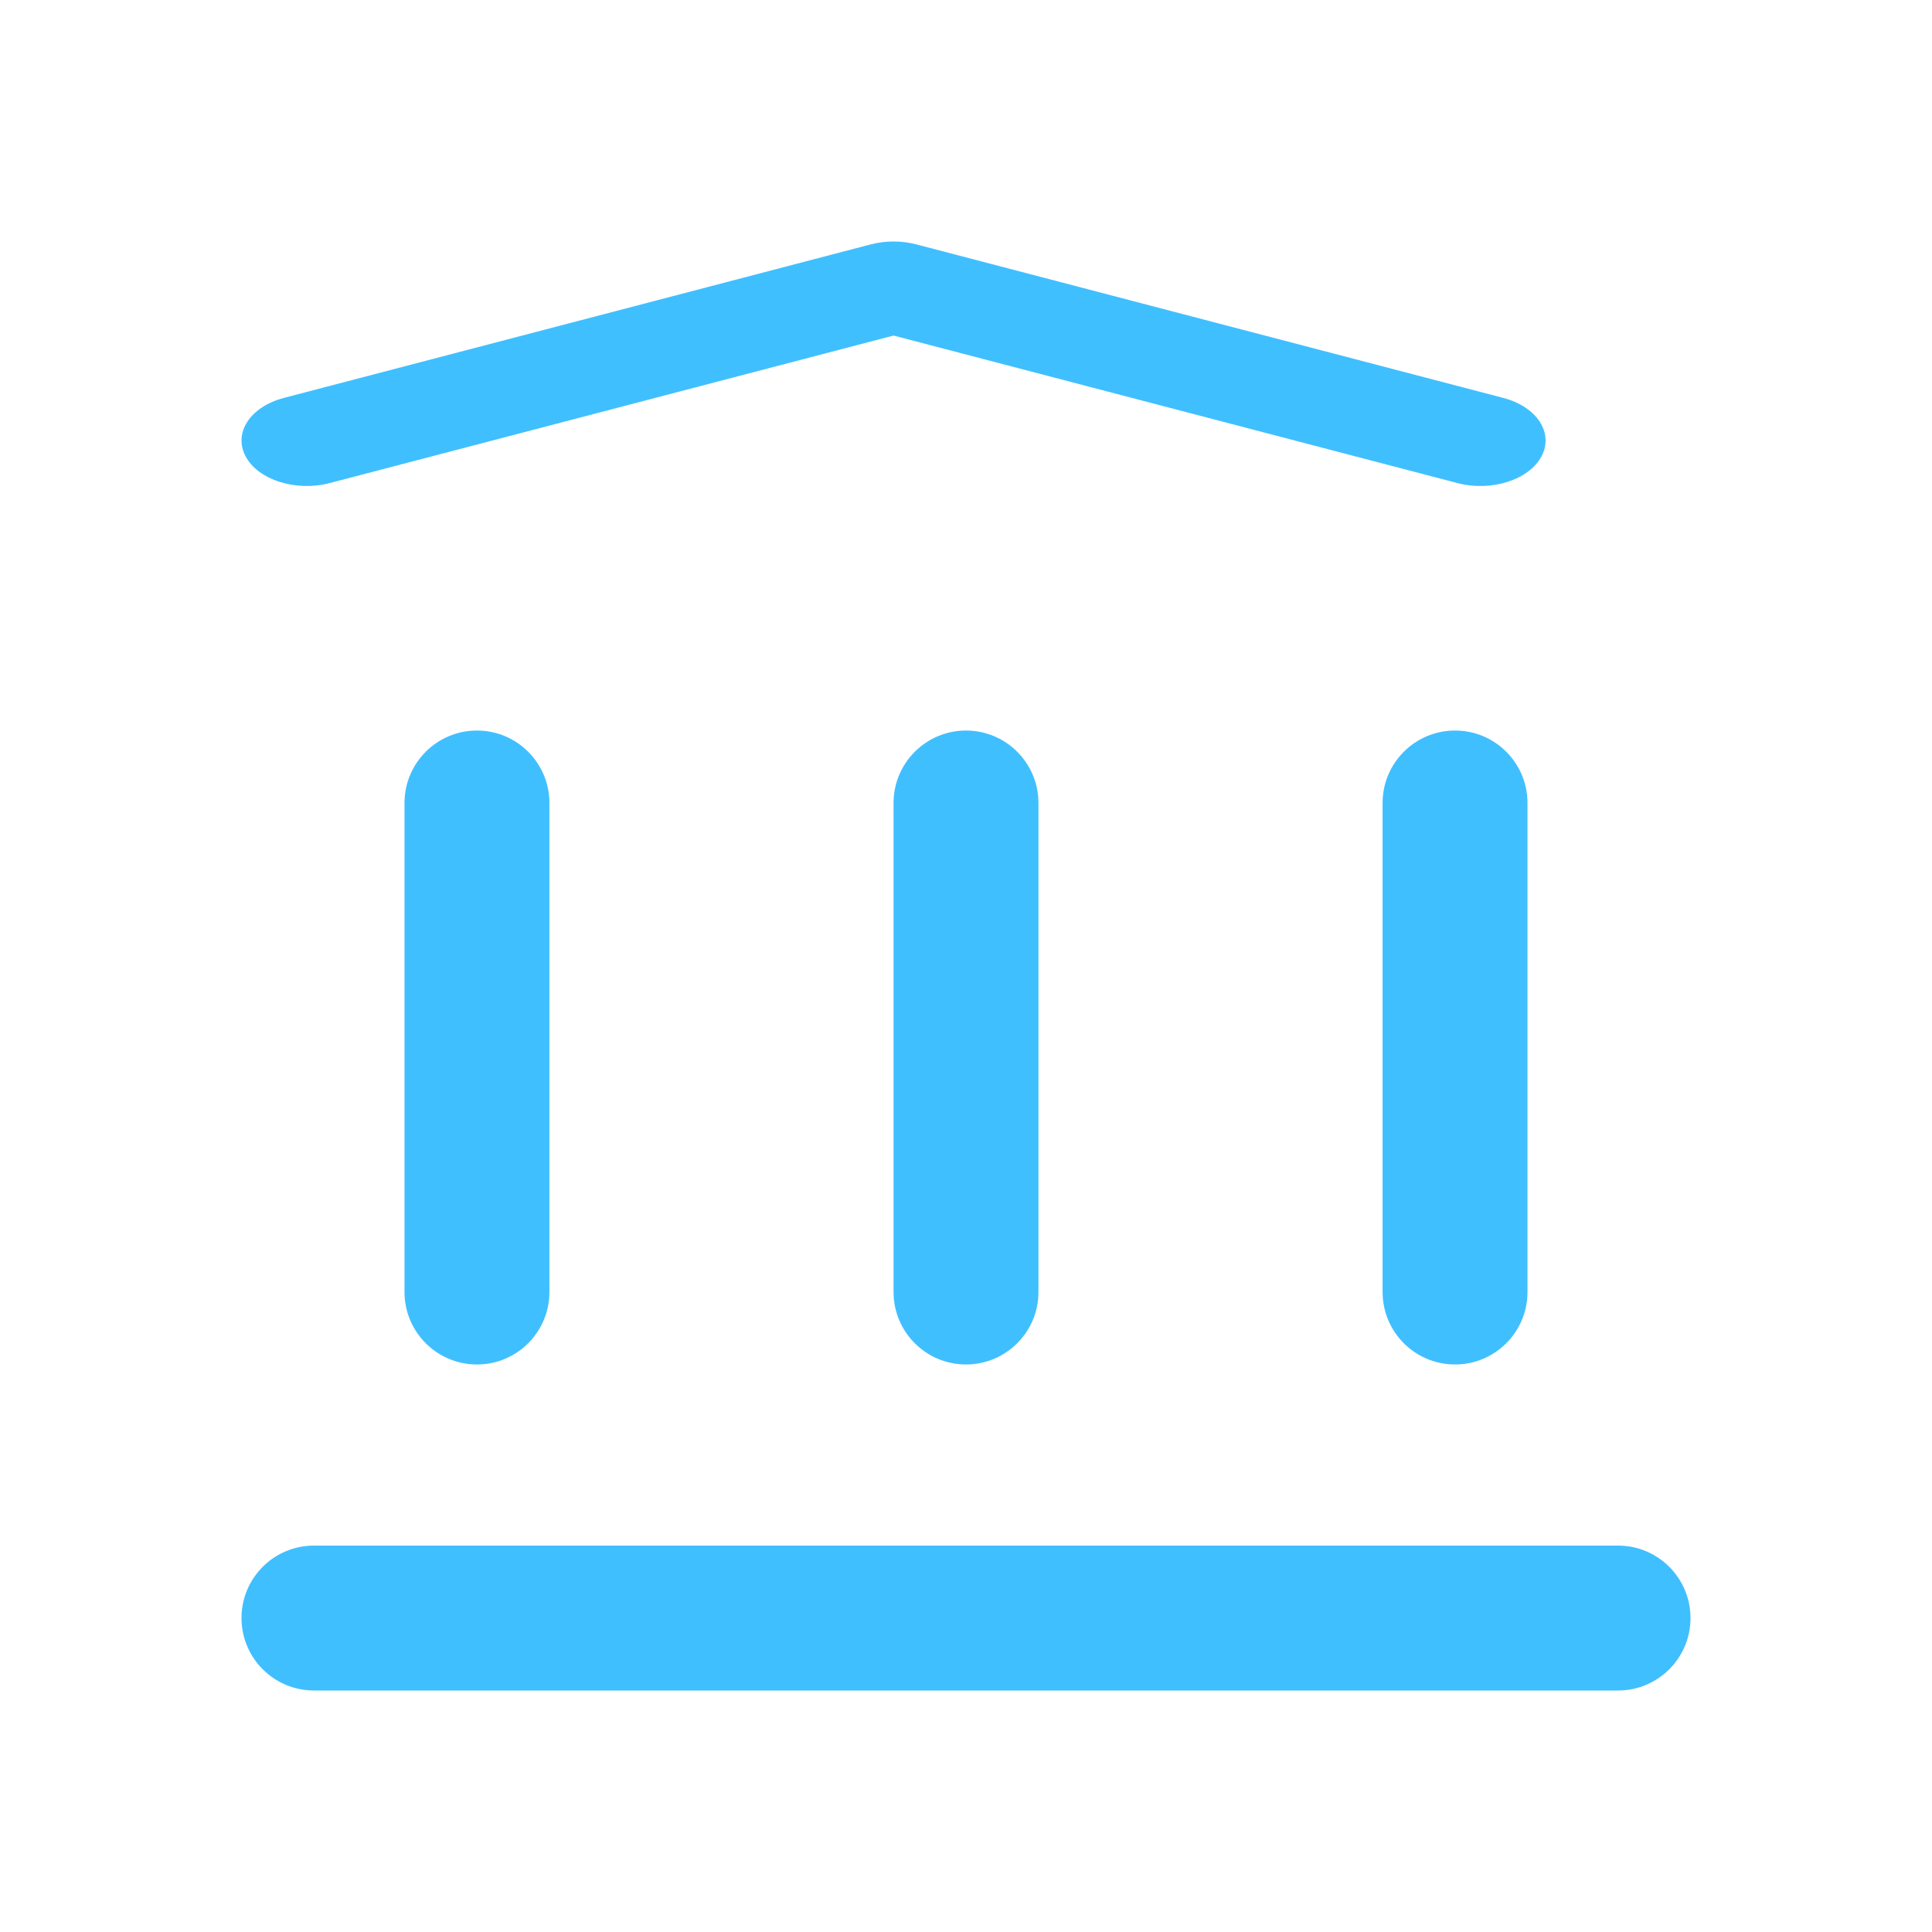 <svg width="24" height="24" viewBox="0 0 24 24" fill="none" xmlns="http://www.w3.org/2000/svg">
<path d="M3.526 4.943C3.107 5.053 2.895 5.378 3.052 5.671C3.209 5.963 3.676 6.111 4.095 6.001L3.526 4.943ZM11.1 3.565L11.384 3.036C11.201 2.988 10.999 2.988 10.816 3.036L11.1 3.565ZM18.105 6.001C18.524 6.111 18.991 5.963 19.148 5.671C19.305 5.378 19.093 5.053 18.674 4.943L18.105 6.001ZM4.095 6.001L11.384 4.094L10.816 3.036L3.526 4.943L4.095 6.001ZM10.816 4.094L18.105 6.001L18.674 4.943L11.384 3.036L10.816 4.094Z" fill="#40BFFF"/>
<path d="M3.9 19.2C3.403 19.2 3 19.603 3 20.1C3 20.597 3.403 21 3.9 21V19.2ZM20.1 21C20.597 21 21 20.597 21 20.1C21 19.603 20.597 19.2 20.1 19.2V21ZM3.9 21H20.1V19.2H3.9V21Z" fill="#40BFFF"/>
<path d="M11.1 16.05C11.1 16.547 11.503 16.95 12 16.95C12.497 16.95 12.9 16.547 12.9 16.05H11.1ZM12.9 9.975C12.9 9.478 12.497 9.075 12 9.075C11.503 9.075 11.1 9.478 11.1 9.975H12.9ZM12.9 16.05V9.975H11.1V16.05H12.9Z" fill="#40BFFF"/>
<path d="M17.175 16.05C17.175 16.547 17.578 16.95 18.075 16.95C18.572 16.95 18.975 16.547 18.975 16.05H17.175ZM18.975 9.975C18.975 9.478 18.572 9.075 18.075 9.075C17.578 9.075 17.175 9.478 17.175 9.975H18.975ZM18.975 16.05V9.975H17.175V16.05H18.975Z" fill="#40BFFF"/>
<path d="M5.025 16.05C5.025 16.547 5.428 16.95 5.925 16.95C6.422 16.95 6.825 16.547 6.825 16.05H5.025ZM6.825 9.975C6.825 9.478 6.422 9.075 5.925 9.075C5.428 9.075 5.025 9.478 5.025 9.975H6.825ZM6.825 16.05V9.975H5.025V16.05H6.825Z" fill="#40BFFF"/>
</svg>
